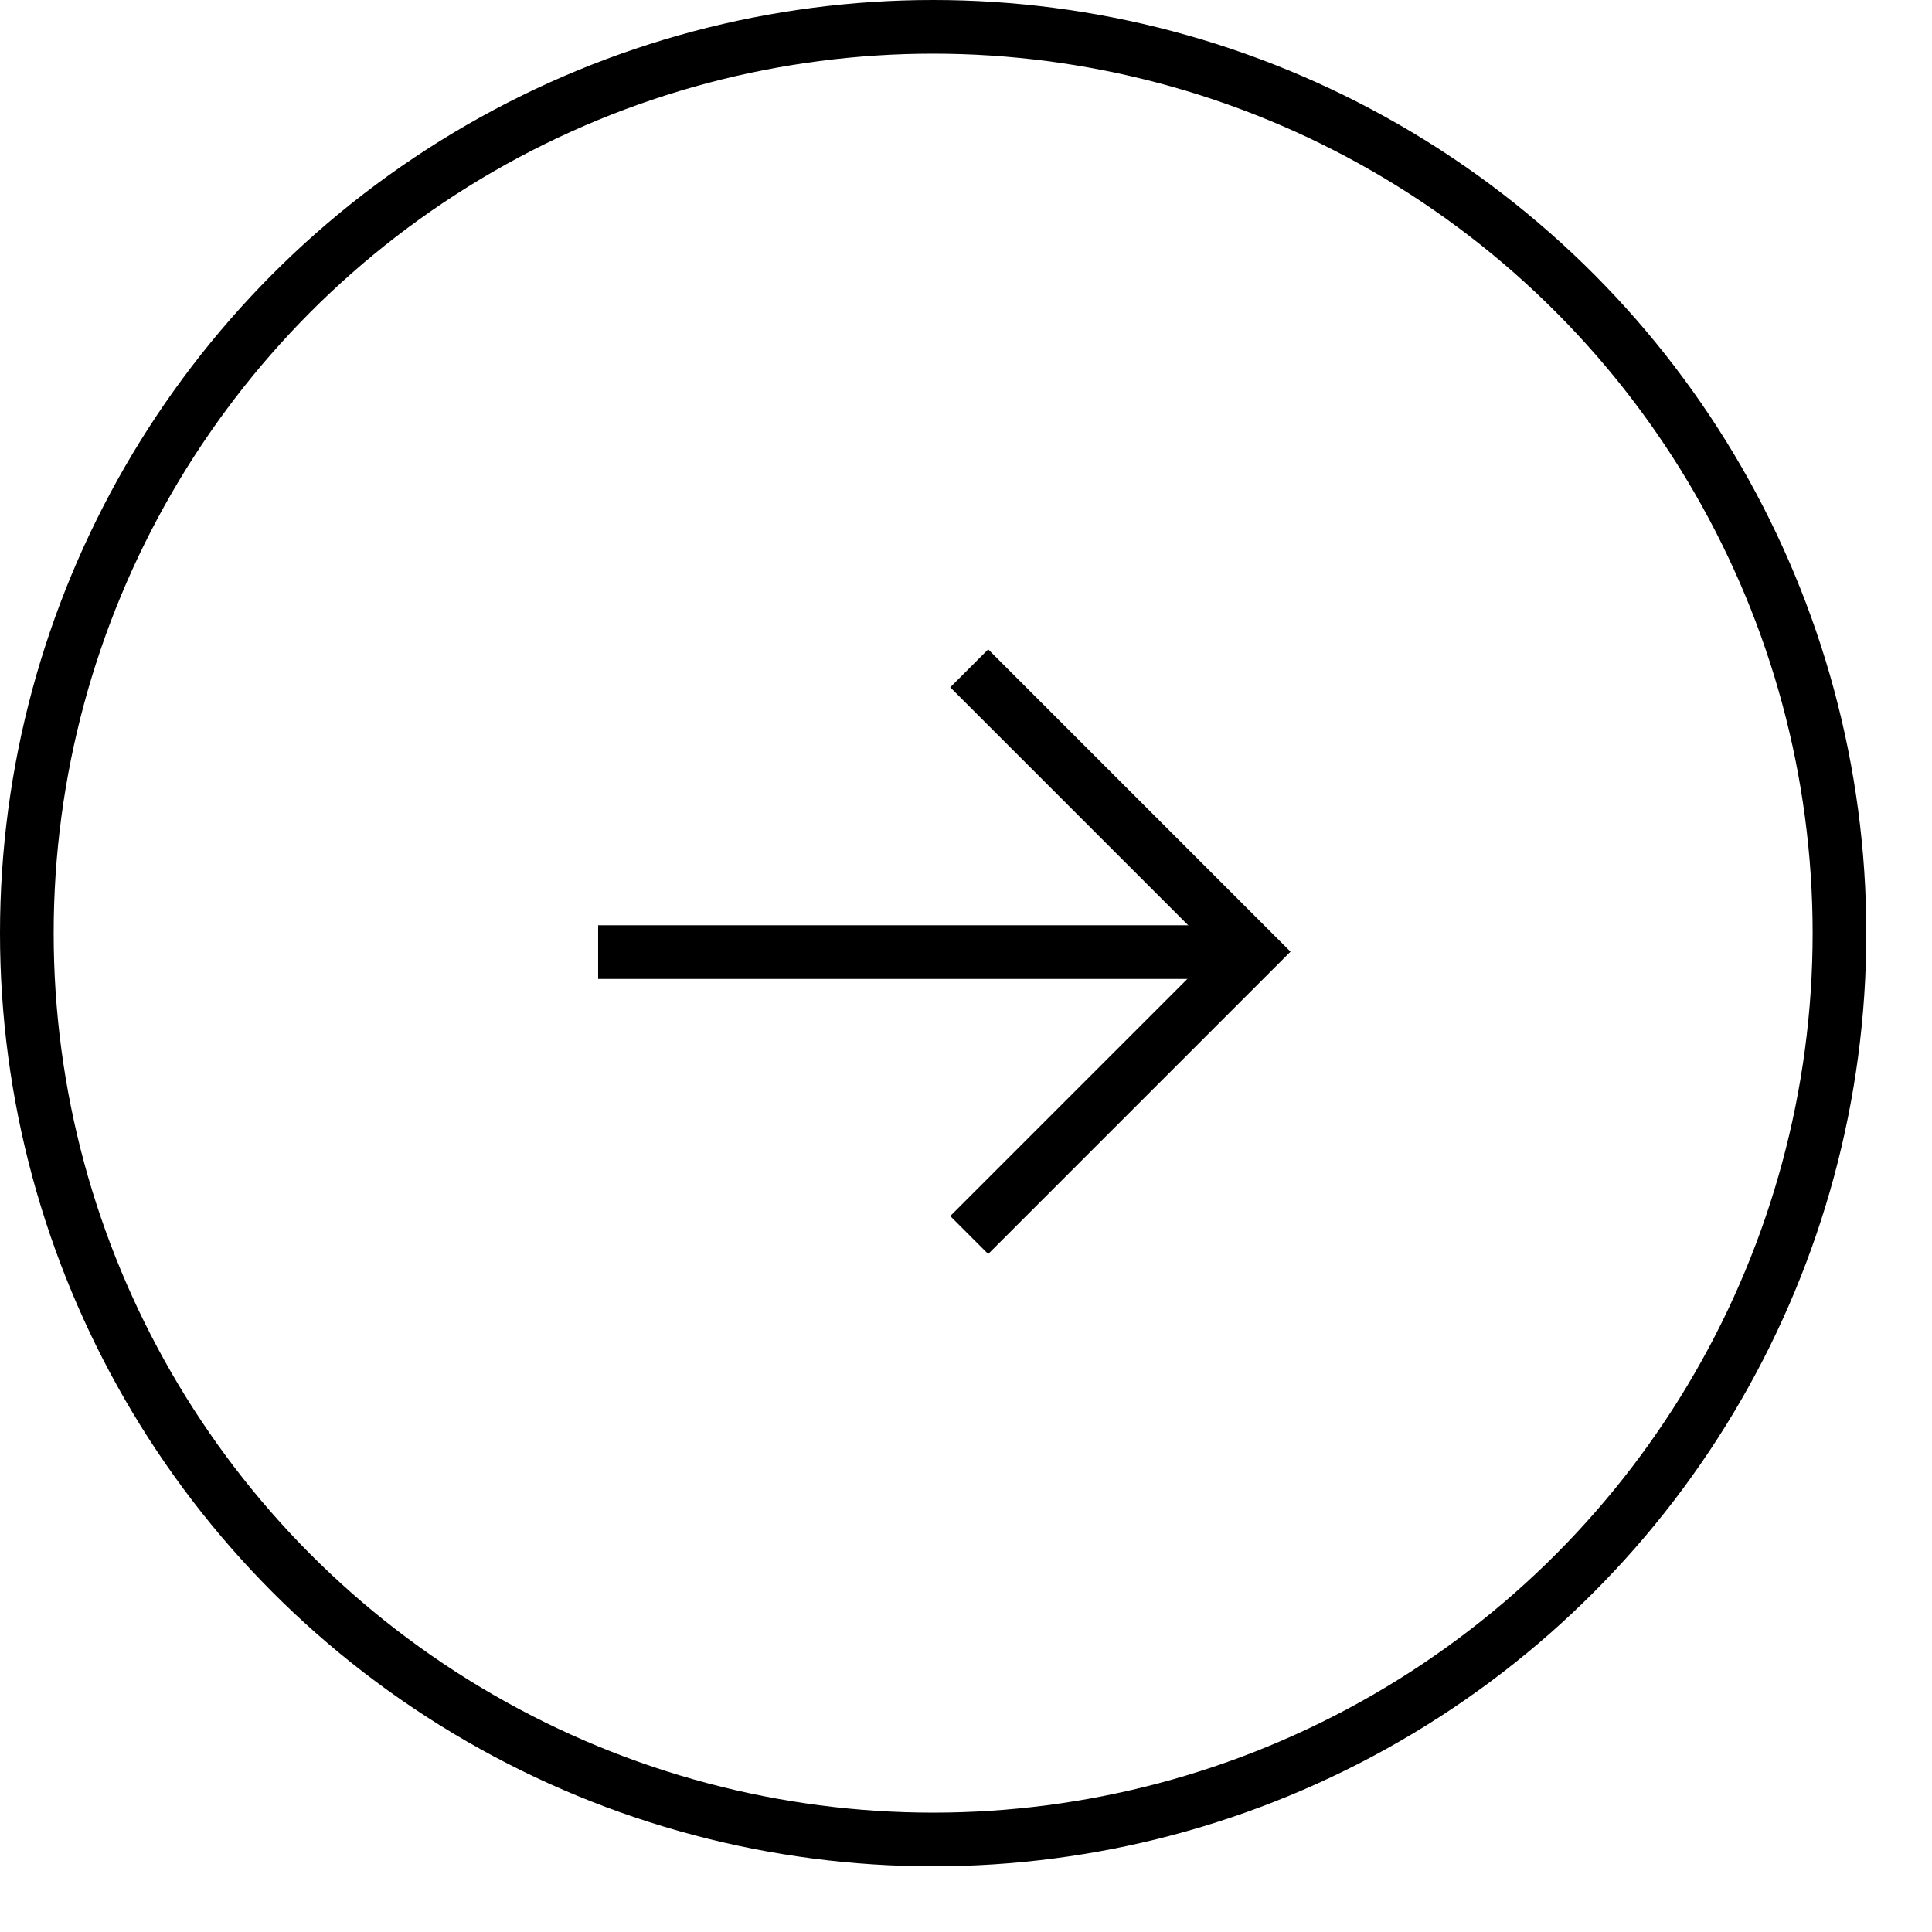 <?xml version="1.0" encoding="UTF-8"?>
<svg width="27px" height="27px" viewBox="0 0 27 27" version="1.1" xmlns="http://www.w3.org/2000/svg" xmlns:xlink="http://www.w3.org/1999/xlink">
    <title>Group</title>
    <g id="Page-1" stroke="none" stroke-width="1" fill="none" fill-rule="evenodd">
        <g id="Mobile-1-1" transform="translate(-332, -686)" stroke="#000000" stroke-width="0.75">
            <g id="Group-2" transform="translate(243, 686)">
                <g id="Group" transform="translate(89, 0)">
                    <circle id="Oval" cx="13.041" cy="13.041" r="12.666"></circle>
                    <polyline id="ICON-/-UTILITY-/-CARAT-/-RIGHT" transform="translate(13.545, 13.3) rotate(-135) translate(-13.545, -13.3) " points="16.345 16.1 10.745 16.1 10.745 10.5"></polyline>
                    <line x1="17.134" y1="13.306" x2="8.734" y2="13.306" id="Line-2" stroke-linecap="square"></line>
                </g>
            </g>
        </g>
    </g>
</svg>